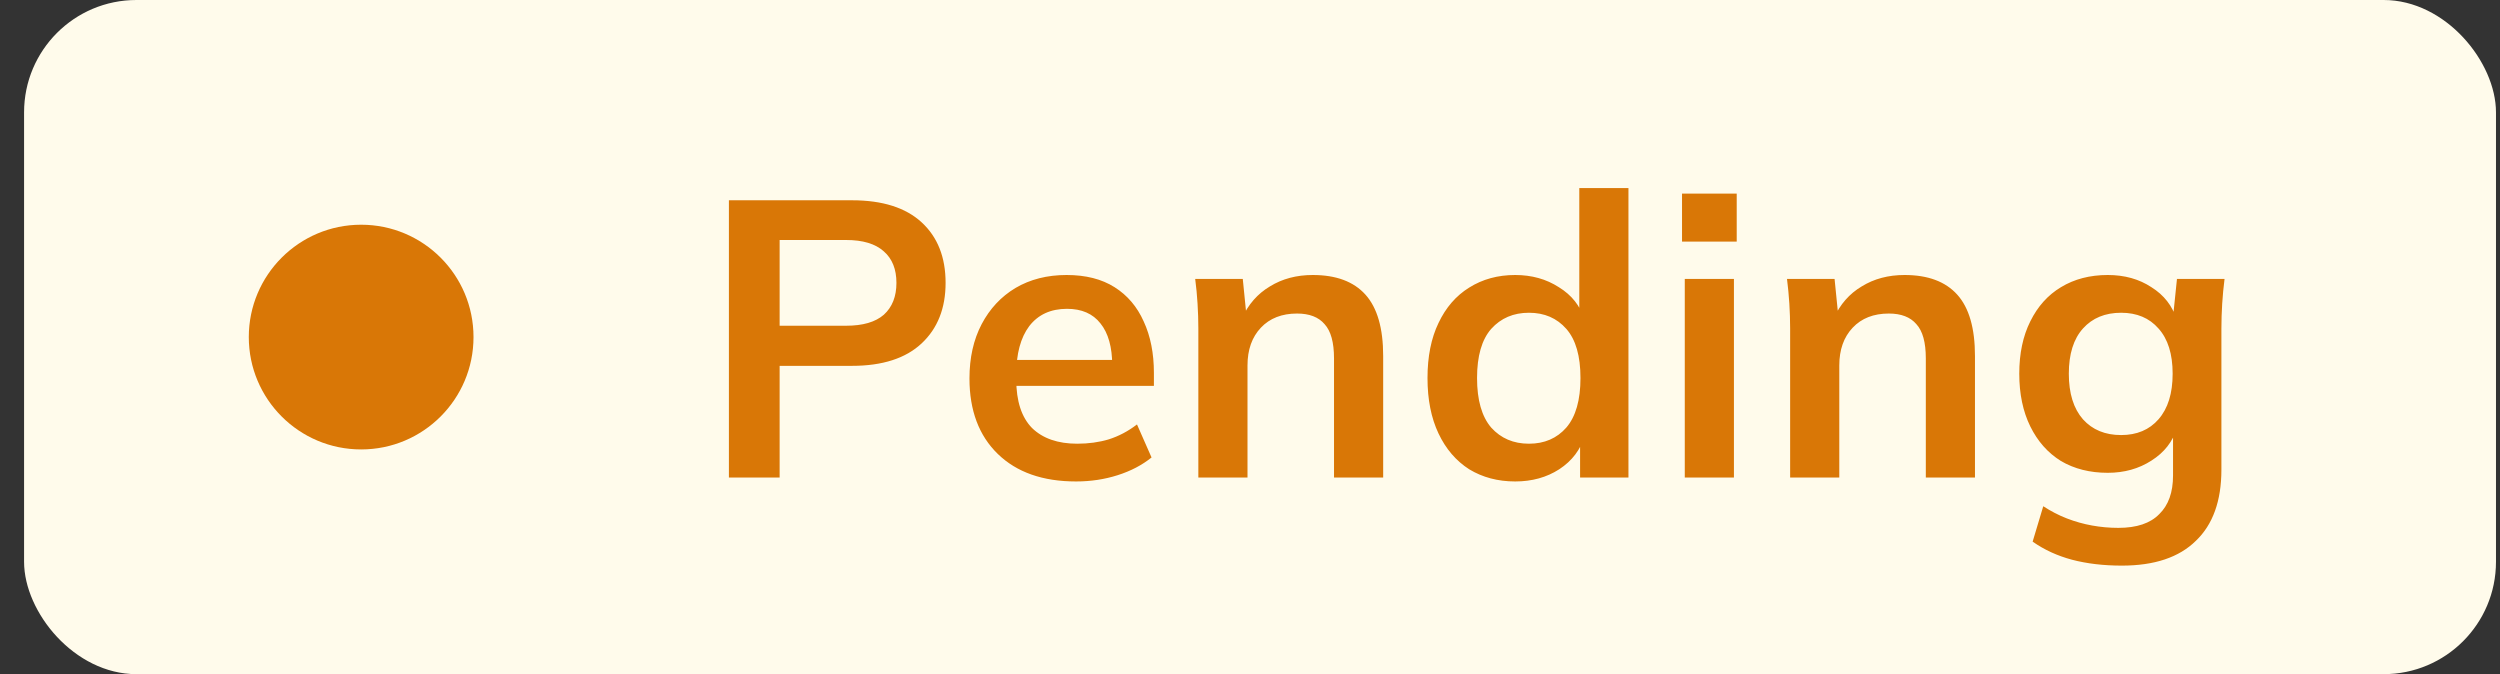 <svg width="89" height="24" viewBox="0 0 89 24" fill="none" xmlns="http://www.w3.org/2000/svg">
<rect x="0" y="0" width="89" height="24" fill="#333333" stroke="none"/>
<rect x="0.857" width="88" height="24" rx="4" fill="#FFFBEB"/>
<circle cx="12.857" cy="12" r="4" fill="#D97706"/>
<path d="M25.949 17V7.13H30.331C31.414 7.13 32.24 7.391 32.809 7.914C33.378 8.437 33.663 9.155 33.663 10.07C33.663 10.975 33.378 11.694 32.809 12.226C32.24 12.758 31.414 13.024 30.331 13.024H27.755V17H25.949ZM27.755 11.596H30.121C30.718 11.596 31.166 11.465 31.465 11.204C31.764 10.933 31.913 10.555 31.913 10.07C31.913 9.585 31.764 9.211 31.465 8.95C31.166 8.679 30.718 8.544 30.121 8.544H27.755V11.596ZM38.307 17.14C37.122 17.14 36.193 16.813 35.521 16.16C34.849 15.507 34.513 14.611 34.513 13.472C34.513 12.735 34.658 12.091 34.947 11.54C35.237 10.989 35.638 10.56 36.151 10.252C36.674 9.944 37.281 9.79 37.971 9.79C38.653 9.79 39.222 9.935 39.679 10.224C40.137 10.513 40.482 10.919 40.715 11.442C40.958 11.965 41.079 12.576 41.079 13.276V13.738H35.927V12.814H39.833L39.595 13.01C39.595 12.357 39.455 11.857 39.175 11.512C38.905 11.167 38.508 10.994 37.985 10.994C37.407 10.994 36.959 11.199 36.641 11.61C36.333 12.021 36.179 12.595 36.179 13.332V13.514C36.179 14.279 36.366 14.853 36.739 15.236C37.122 15.609 37.659 15.796 38.349 15.796C38.751 15.796 39.124 15.745 39.469 15.642C39.824 15.53 40.16 15.353 40.477 15.11L40.995 16.286C40.659 16.557 40.258 16.767 39.791 16.916C39.325 17.065 38.83 17.14 38.307 17.14ZM42.661 17V11.694C42.661 11.405 42.652 11.111 42.633 10.812C42.615 10.513 42.587 10.219 42.549 9.93H44.243L44.383 11.33H44.215C44.439 10.835 44.771 10.457 45.209 10.196C45.648 9.925 46.157 9.79 46.735 9.79C47.566 9.79 48.191 10.023 48.611 10.49C49.031 10.957 49.241 11.685 49.241 12.674V17H47.491V12.758C47.491 12.189 47.379 11.783 47.155 11.54C46.941 11.288 46.614 11.162 46.175 11.162C45.634 11.162 45.205 11.33 44.887 11.666C44.57 12.002 44.411 12.45 44.411 13.01V17H42.661ZM53.941 17.14C53.325 17.14 52.779 16.995 52.303 16.706C51.836 16.407 51.472 15.983 51.211 15.432C50.95 14.881 50.819 14.223 50.819 13.458C50.819 12.693 50.95 12.039 51.211 11.498C51.472 10.947 51.836 10.527 52.303 10.238C52.779 9.939 53.325 9.79 53.941 9.79C54.529 9.79 55.047 9.935 55.495 10.224C55.952 10.504 56.255 10.887 56.405 11.372H56.223V6.696H57.973V17H56.251V15.502H56.419C56.27 16.006 55.966 16.407 55.509 16.706C55.061 16.995 54.538 17.14 53.941 17.14ZM54.431 15.796C54.981 15.796 55.425 15.605 55.761 15.222C56.097 14.83 56.265 14.242 56.265 13.458C56.265 12.674 56.097 12.091 55.761 11.708C55.425 11.325 54.981 11.134 54.431 11.134C53.88 11.134 53.432 11.325 53.087 11.708C52.751 12.091 52.583 12.674 52.583 13.458C52.583 14.242 52.751 14.83 53.087 15.222C53.432 15.605 53.88 15.796 54.431 15.796ZM59.978 17V9.93H61.728V17H59.978ZM59.88 8.6V6.892H61.827V8.6H59.88ZM63.729 17V11.694C63.729 11.405 63.719 11.111 63.701 10.812C63.682 10.513 63.654 10.219 63.617 9.93H65.311L65.451 11.33H65.283C65.507 10.835 65.838 10.457 66.277 10.196C66.716 9.925 67.224 9.79 67.803 9.79C68.633 9.79 69.259 10.023 69.679 10.49C70.099 10.957 70.309 11.685 70.309 12.674V17H68.559V12.758C68.559 12.189 68.447 11.783 68.223 11.54C68.008 11.288 67.681 11.162 67.243 11.162C66.701 11.162 66.272 11.33 65.955 11.666C65.638 12.002 65.479 12.45 65.479 13.01V17H63.729ZM75.54 20.136C74.887 20.136 74.294 20.066 73.762 19.926C73.24 19.786 72.773 19.571 72.362 19.282L72.74 18.022C73.011 18.199 73.291 18.344 73.58 18.456C73.87 18.568 74.168 18.652 74.476 18.708C74.784 18.764 75.097 18.792 75.414 18.792C76.068 18.792 76.553 18.629 76.87 18.302C77.197 17.985 77.36 17.527 77.36 16.93V15.236H77.5C77.351 15.721 77.048 16.109 76.59 16.398C76.142 16.687 75.624 16.832 75.036 16.832C74.402 16.832 73.846 16.692 73.37 16.412C72.904 16.123 72.54 15.712 72.278 15.18C72.017 14.648 71.886 14.023 71.886 13.304C71.886 12.585 72.017 11.965 72.278 11.442C72.54 10.91 72.904 10.504 73.37 10.224C73.846 9.935 74.402 9.79 75.036 9.79C75.634 9.79 76.152 9.935 76.59 10.224C77.038 10.504 77.337 10.887 77.486 11.372L77.36 11.288L77.5 9.93H79.194C79.157 10.219 79.129 10.513 79.11 10.812C79.092 11.111 79.082 11.405 79.082 11.694V16.72C79.082 17.831 78.779 18.675 78.172 19.254C77.575 19.842 76.698 20.136 75.54 20.136ZM75.512 15.488C76.072 15.488 76.516 15.301 76.842 14.928C77.178 14.545 77.346 14.004 77.346 13.304C77.346 12.604 77.178 12.067 76.842 11.694C76.516 11.321 76.072 11.134 75.512 11.134C74.943 11.134 74.49 11.321 74.154 11.694C73.818 12.067 73.65 12.604 73.65 13.304C73.65 14.004 73.818 14.545 74.154 14.928C74.49 15.301 74.943 15.488 75.512 15.488Z" fill="#D97706"/>
</svg>
